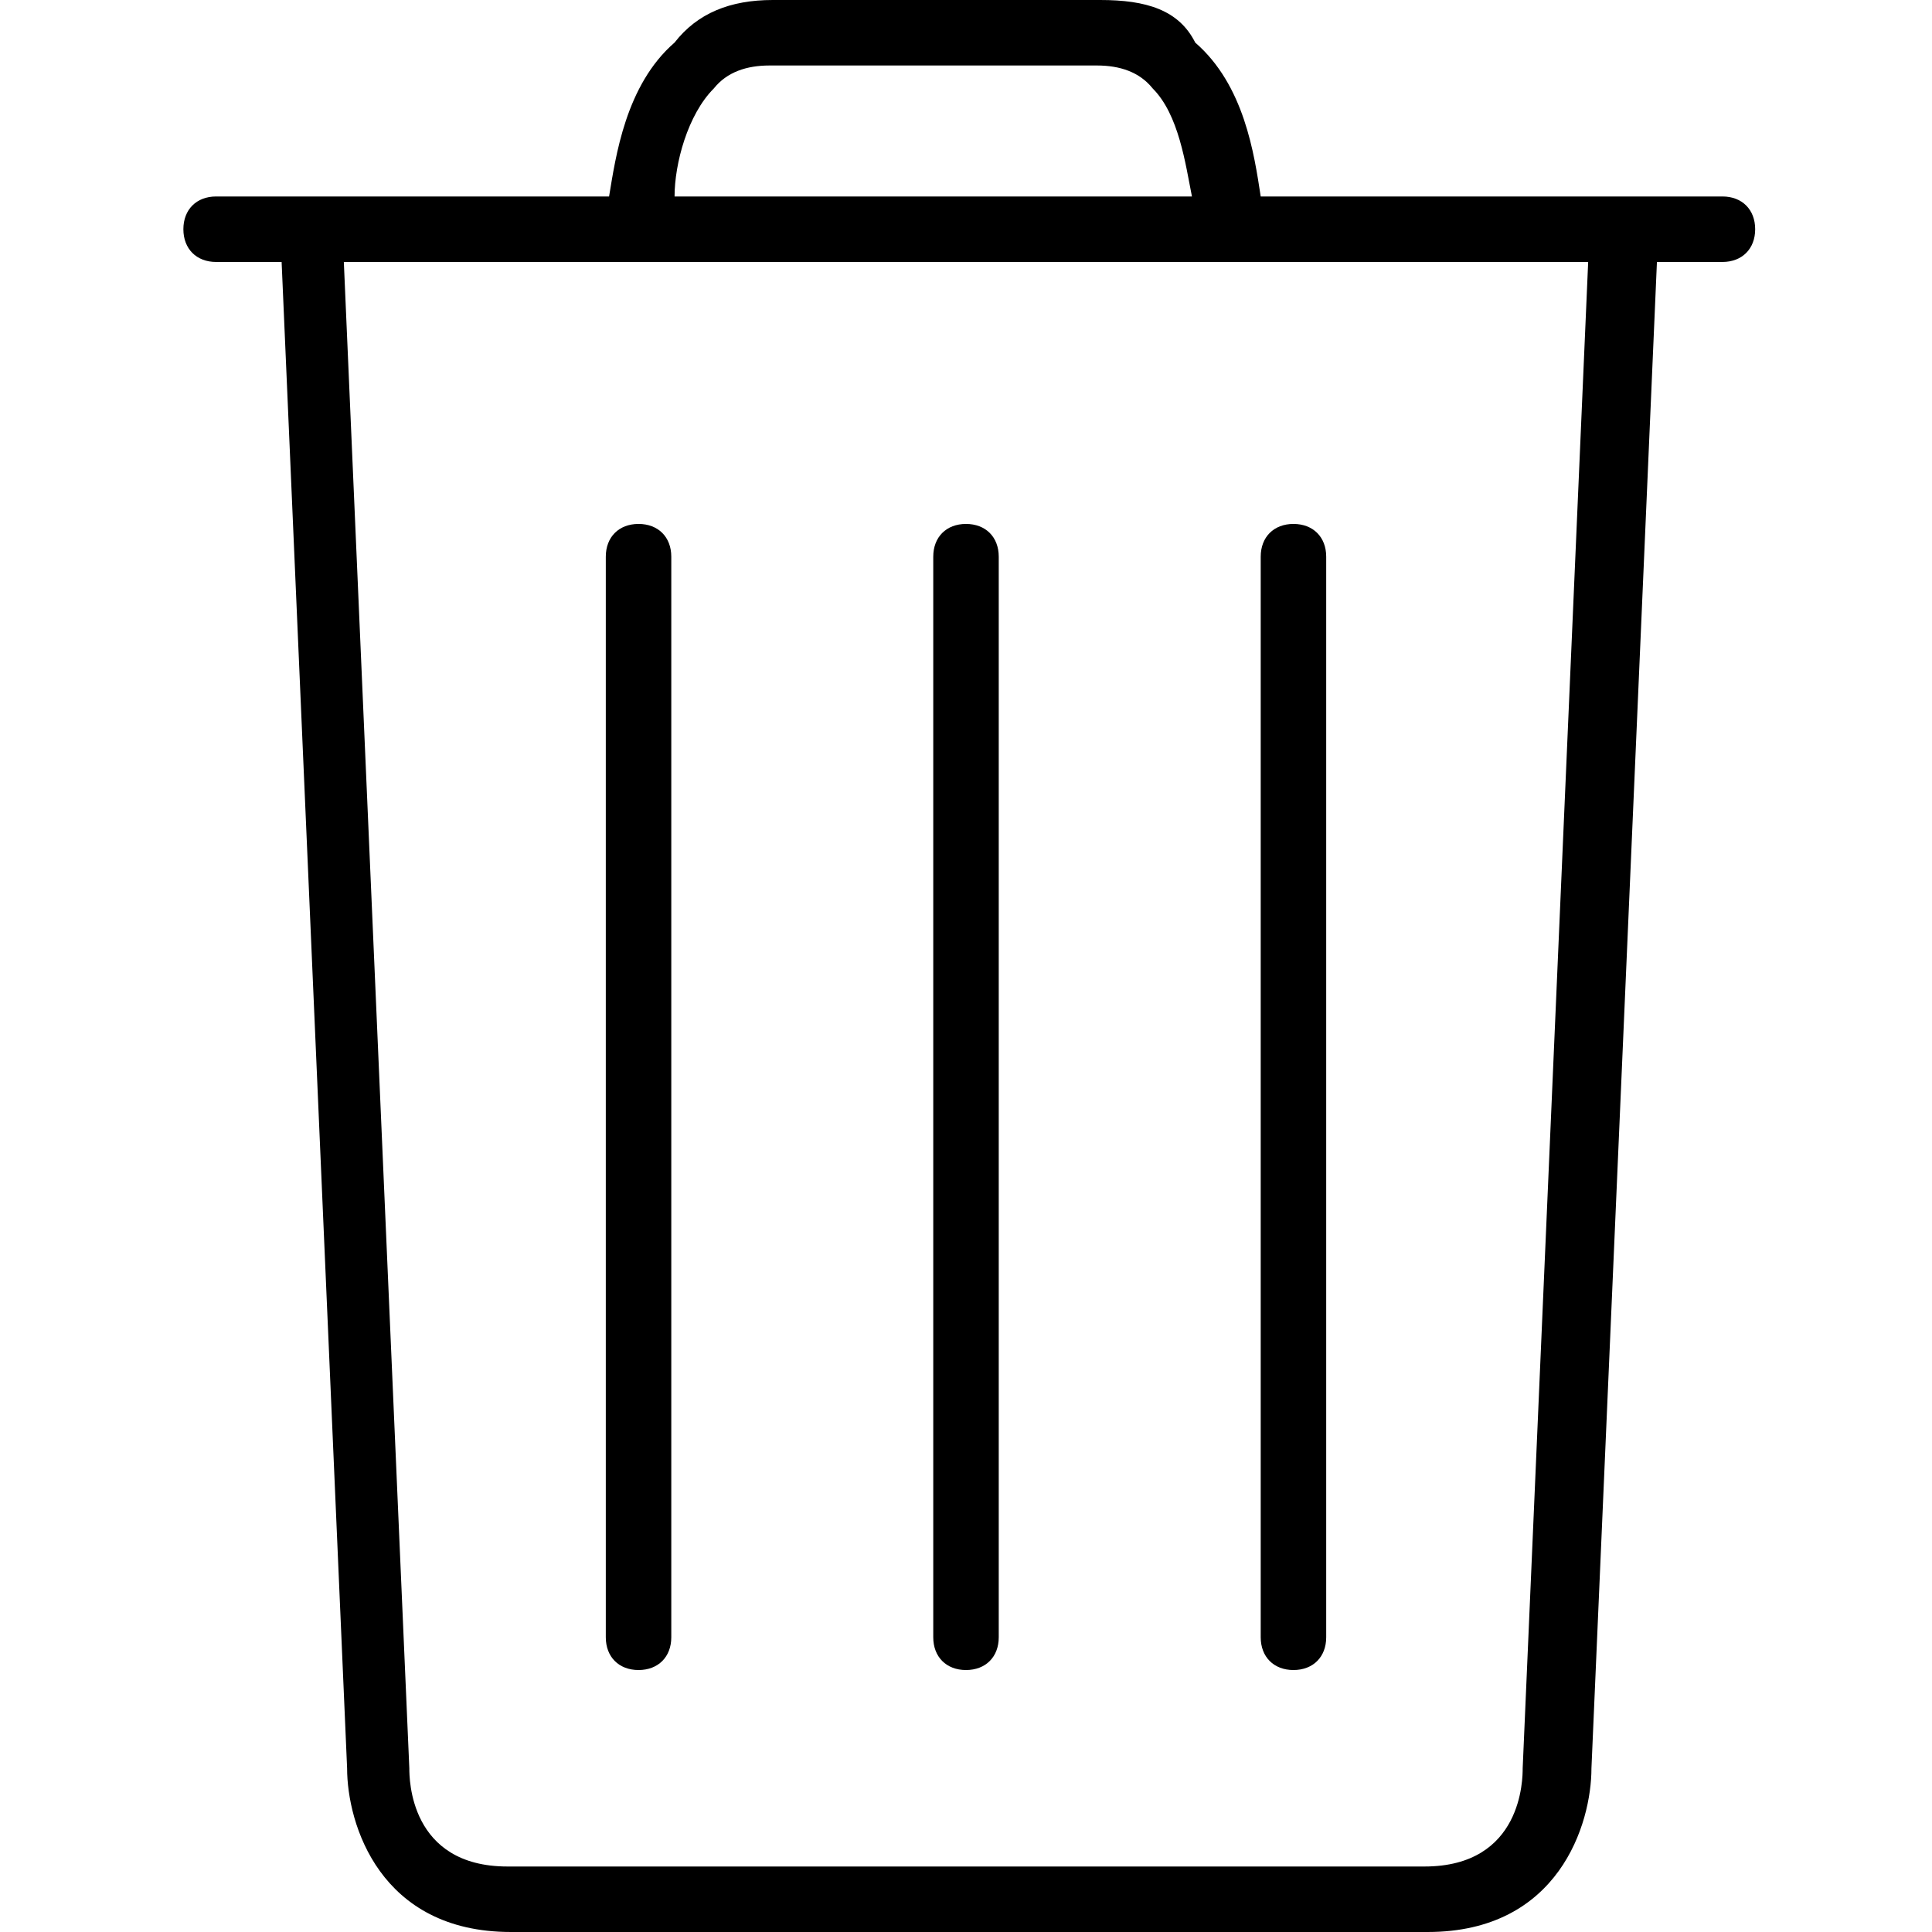<svg xmlns="http://www.w3.org/2000/svg" viewBox="0 0 59 59">
  <path d="M29.5 51c.6 0 1-.4 1-1V17c0-.6-.4-1-1-1s-1 .4-1 1v33c0 .6.4 1 1 1zM19.5 51c.6 0 1-.4 1-1V17c0-.6-.4-1-1-1s-1 .4-1 1v33c0 .6.4 1 1 1zM39.5 51c.6 0 1-.4 1-1V17c0-.6-.4-1-1-1s-1 .4-1 1v33c0 .6.4 1 1 1z"/>
  <path d="M52.5 6h-14c-.2-1.3-.5-3.4-2-4.7C36 .3 35 0 33.6 0h-10c-1.3 0-2.3.4-3 1.3-1.5 1.3-1.8 3.5-2 4.7h-12c-.6 0-1 .4-1 1s.4 1 1 1h2l2 46c0 1.7 1 5 5 5h28c4 0 5-3.3 5-5l2-46h2c.6 0 1-.4 1-1s-.4-1-1-1zM21.8 2.7c.4-.5 1-.7 1.7-.7h10c.7 0 1.3.2 1.7.7.8.8 1 2.3 1.2 3.3H20.6c0-1 .4-2.5 1.2-3.3zM46.5 54c0 .3 0 3-3 3h-28c-3 0-3-2.7-3-3l-2-46h38l-2 46z"/>
</svg>
